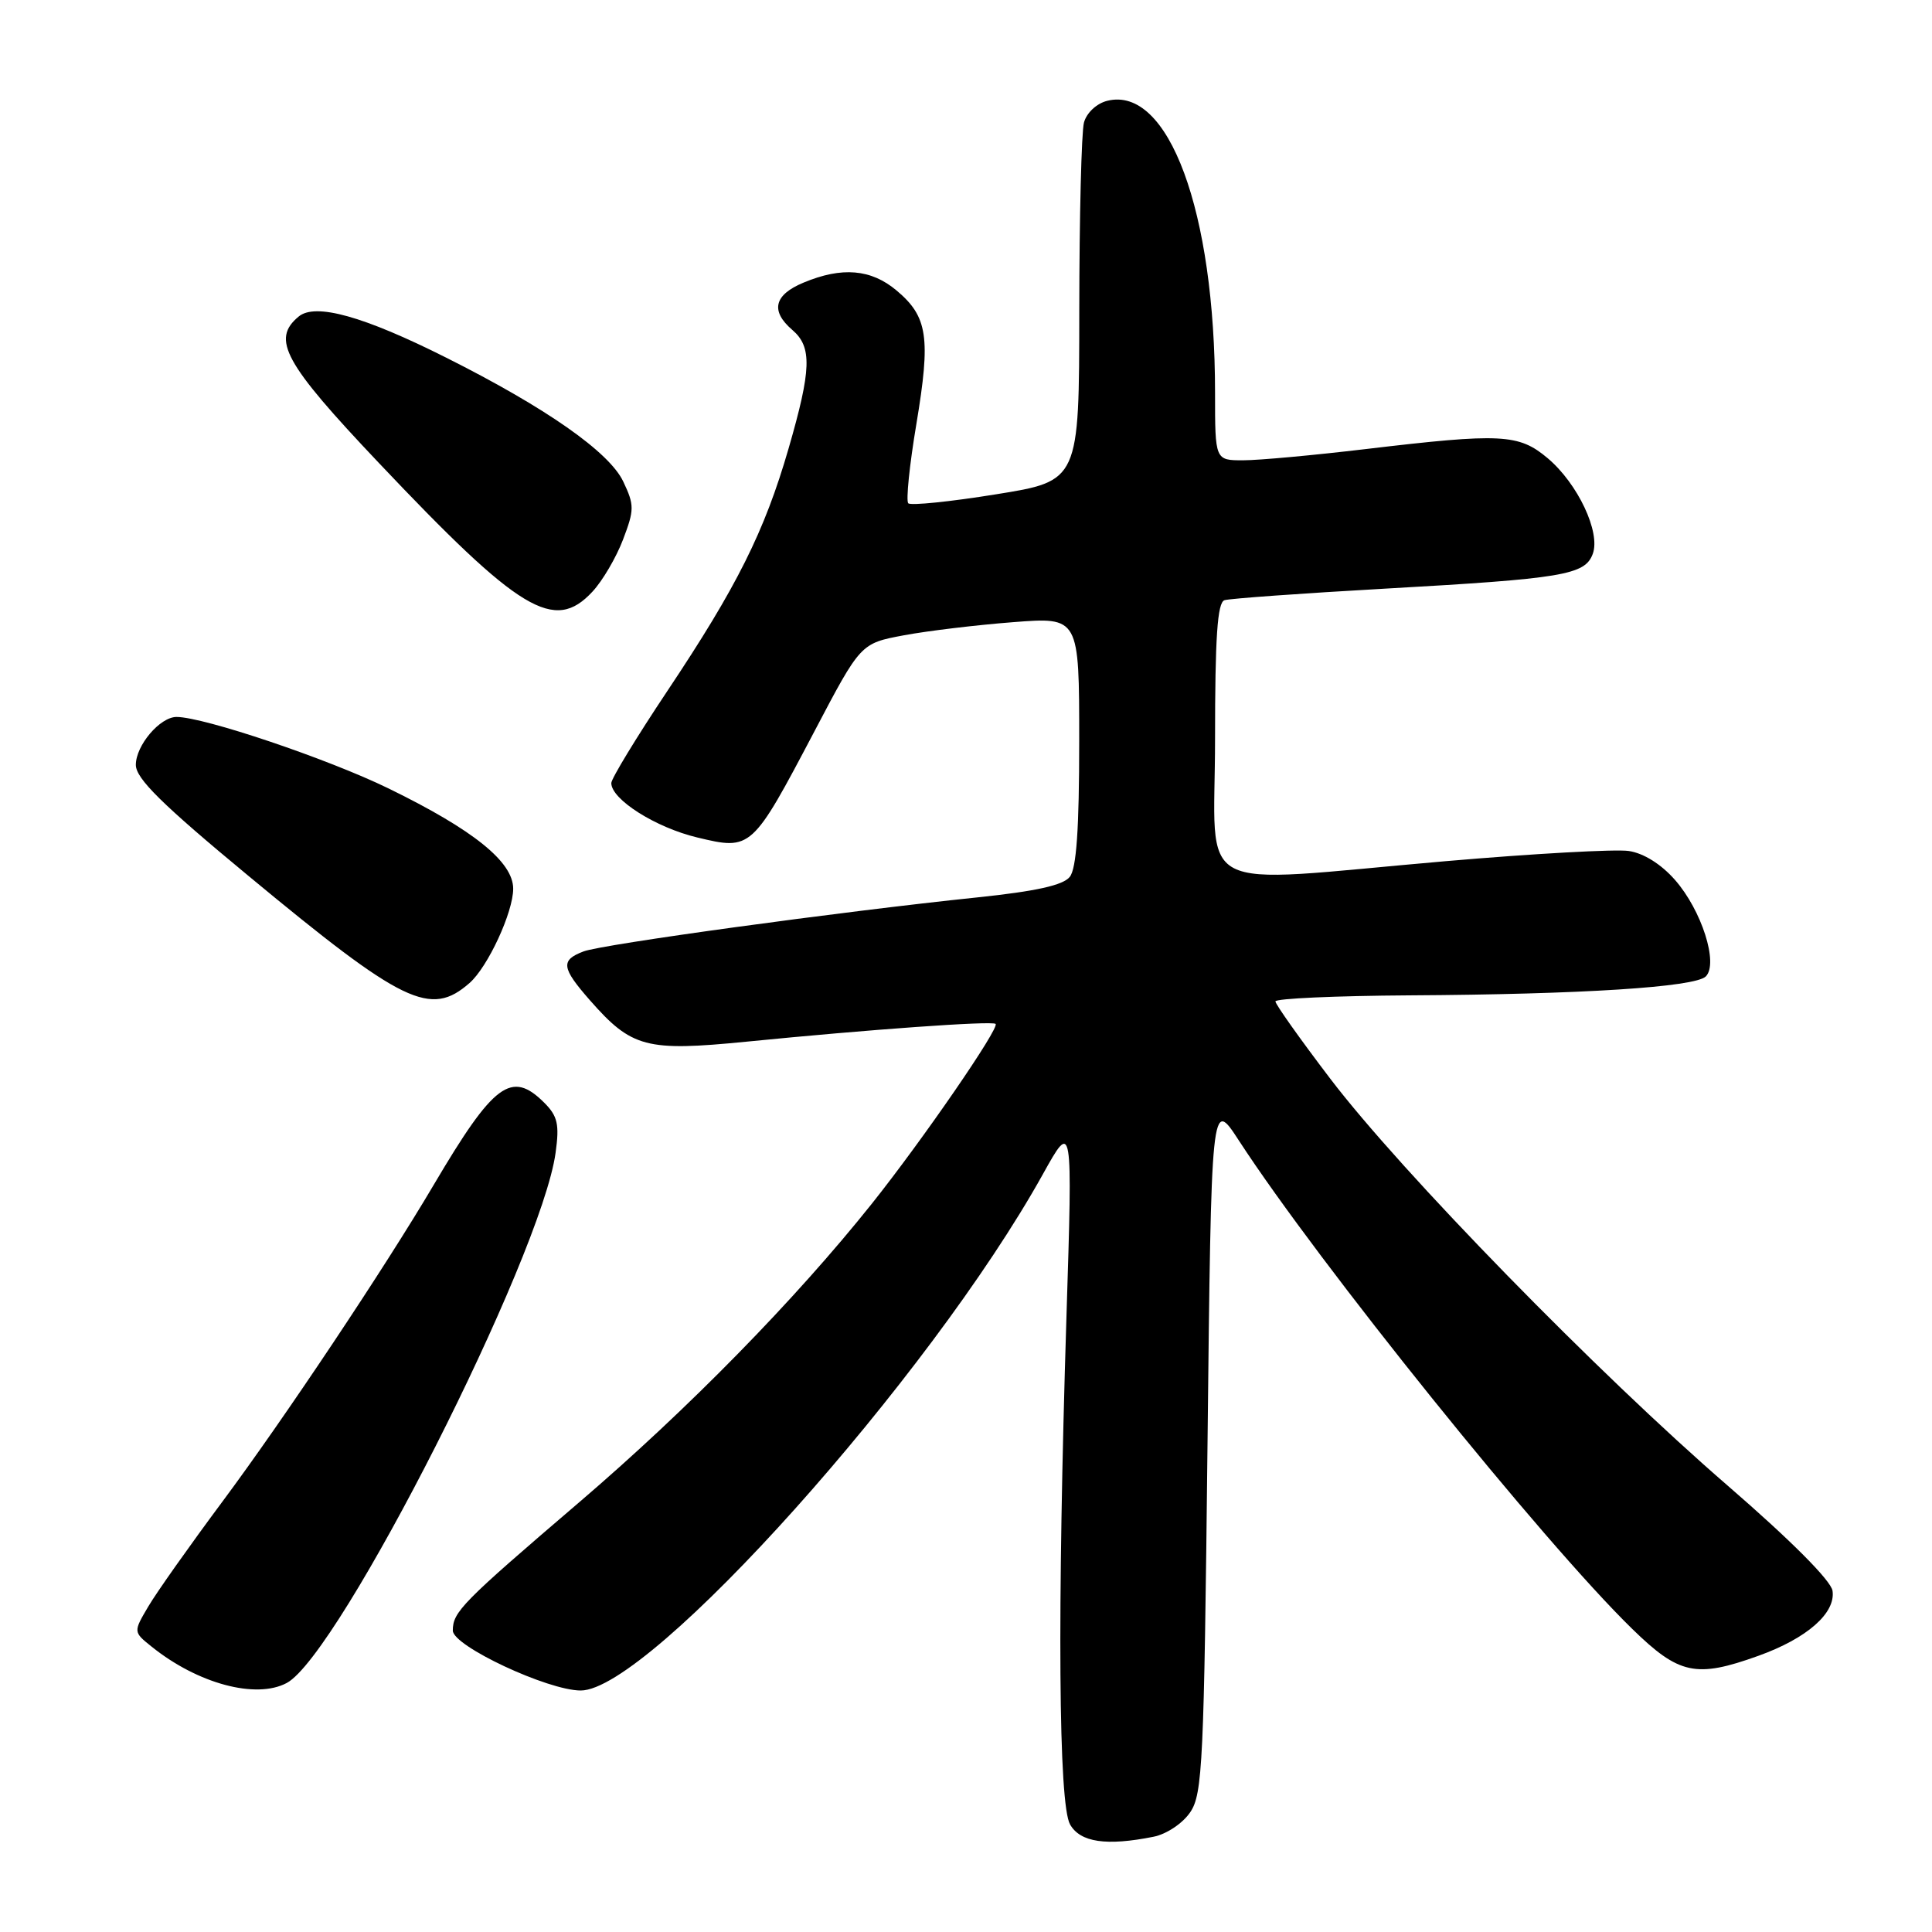 <?xml version="1.0" encoding="UTF-8" standalone="no"?>
<!DOCTYPE svg PUBLIC "-//W3C//DTD SVG 1.1//EN" "http://www.w3.org/Graphics/SVG/1.1/DTD/svg11.dtd" >
<svg xmlns="http://www.w3.org/2000/svg" xmlns:xlink="http://www.w3.org/1999/xlink" version="1.1" viewBox="0 0 256 256">
 <g >
 <path fill="currentColor"
d=" M 152.84 243.38 C 154.57 243.04 156.71 241.61 157.71 240.13 C 159.35 237.73 159.54 233.54 160.00 191.50 C 160.50 145.50 160.50 145.50 164.16 151.13 C 174.78 167.46 204.43 204.28 216.25 215.81 C 222.48 221.90 224.72 222.38 232.98 219.41 C 239.44 217.09 243.25 213.75 242.82 210.79 C 242.62 209.44 237.33 204.13 228.98 196.90 C 211.79 182.04 185.64 155.26 176.25 142.91 C 172.26 137.67 169.00 133.07 169.00 132.69 C 169.00 132.31 176.99 131.95 186.75 131.89 C 209.59 131.76 224.61 130.80 226.03 129.38 C 227.73 127.67 225.48 120.62 221.95 116.60 C 220.12 114.51 217.79 113.05 215.82 112.76 C 214.07 112.50 203.16 113.11 191.57 114.11 C 157.39 117.07 161.00 118.97 161.00 97.97 C 161.00 84.43 161.31 79.84 162.25 79.53 C 162.94 79.31 172.50 78.62 183.50 78.00 C 207.12 76.67 210.02 76.19 211.05 73.39 C 212.11 70.53 209.06 64.07 205.07 60.71 C 201.24 57.49 198.94 57.37 181.00 59.50 C 174.12 60.32 166.81 60.99 164.75 60.99 C 161.00 61.00 161.00 61.00 161.00 52.07 C 161.00 27.99 154.84 11.32 146.71 13.36 C 145.30 13.71 143.98 14.95 143.63 16.24 C 143.30 17.48 143.02 28.68 143.01 41.12 C 143.00 63.73 143.00 63.73 131.97 65.50 C 125.91 66.48 120.68 67.01 120.35 66.69 C 120.03 66.36 120.51 61.62 121.43 56.15 C 123.34 44.71 122.93 41.96 118.81 38.50 C 115.43 35.65 111.56 35.32 106.47 37.45 C 102.55 39.08 102.06 41.21 105.00 43.73 C 107.62 45.98 107.52 48.97 104.49 59.43 C 101.30 70.44 97.66 77.73 88.40 91.60 C 84.33 97.70 81.00 103.18 81.00 103.76 C 81.00 105.93 86.87 109.65 92.39 110.97 C 99.56 112.69 99.64 112.62 107.93 96.88 C 114.04 85.25 114.04 85.25 119.77 84.18 C 122.92 83.59 129.44 82.81 134.25 82.44 C 143.00 81.76 143.00 81.76 143.00 98.19 C 143.00 109.83 142.64 115.08 141.75 116.19 C 140.87 117.30 137.26 118.10 129.50 118.91 C 111.40 120.79 79.81 125.12 77.32 126.07 C 74.26 127.23 74.39 128.23 78.15 132.52 C 83.70 138.84 85.61 139.34 98.88 138.03 C 115.18 136.41 131.42 135.25 131.92 135.67 C 132.51 136.15 122.27 151.03 115.52 159.50 C 105.39 172.20 91.13 186.76 76.71 199.09 C 61.19 212.37 60.00 213.58 60.00 216.06 C 60.00 218.10 72.59 224.00 76.95 224.00 C 86.08 224.00 123.20 182.54 138.18 155.60 C 142.13 148.50 142.13 148.50 141.31 174.50 C 140.08 213.82 140.26 239.06 141.79 241.75 C 143.14 244.12 146.60 244.63 152.84 243.38 Z  M 38.00 223.00 C 44.98 219.26 71.74 166.49 73.62 152.74 C 74.14 148.99 73.89 147.89 72.12 146.12 C 67.77 141.77 65.43 143.52 57.47 157.00 C 50.97 168.02 37.65 187.98 29.45 199.00 C 25.16 204.77 20.74 211.01 19.65 212.87 C 17.66 216.24 17.66 216.24 20.08 218.18 C 26.19 223.10 33.93 225.18 38.00 223.00 Z  M 62.22 130.25 C 64.65 128.12 68.00 120.87 68.00 117.76 C 68.00 114.20 62.73 109.96 51.50 104.48 C 43.42 100.54 26.99 95.00 23.39 95.00 C 21.20 95.00 18.00 98.77 18.00 101.35 C 18.00 103.16 21.43 106.55 32.97 116.10 C 53.43 133.05 57.04 134.80 62.22 130.25 Z  M 78.50 78.40 C 79.83 76.98 81.65 73.87 82.55 71.51 C 84.06 67.54 84.07 66.94 82.58 63.80 C 80.72 59.89 72.35 54.03 59.14 47.40 C 48.18 41.89 41.78 40.11 39.58 41.94 C 35.93 44.96 37.62 48.06 50.19 61.33 C 68.91 81.11 73.45 83.85 78.50 78.40 Z "/>
</g>
</svg>